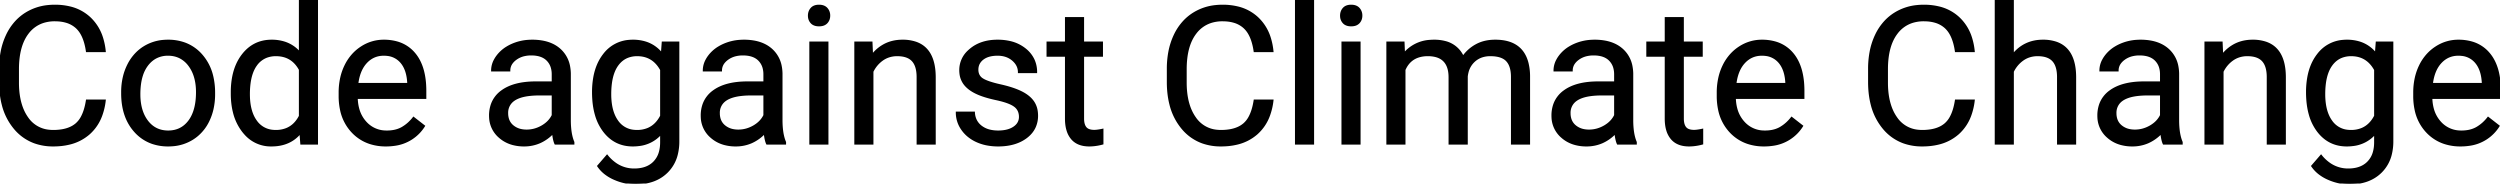 <svg width="1305.03" height="95.801" viewBox="0 0 1305.03 95.801" xmlns="http://www.w3.org/2000/svg"><g id="svgGroup" stroke-linecap="round" fill-rule="evenodd" font-size="9pt" stroke="#000" stroke-width="0.25mm" fill="#000" style="stroke:#000;stroke-width:0.25mm;fill:#000"><path d="M 724.17 22.168 L 732.715 22.168 L 732.96 28.027 A 19.044 19.044 0 0 1 746.524 21.273 A 26.654 26.654 0 0 1 748.633 21.191 A 22.319 22.319 0 0 1 754.308 21.863 A 13.826 13.826 0 0 1 763.721 29.688 A 20.014 20.014 0 0 1 770.582 23.535 Q 774.805 21.191 780.567 21.191 Q 794.51 21.191 797.458 33.035 A 29.163 29.163 0 0 1 798.243 39.6 L 798.243 75 L 789.21 75 L 789.21 40.137 A 19.793 19.793 0 0 0 788.981 37.025 Q 788.72 35.385 788.158 34.076 A 8.421 8.421 0 0 0 786.622 31.665 Q 784.034 28.857 777.93 28.857 A 13.838 13.838 0 0 0 773.873 29.427 A 11.197 11.197 0 0 0 769.581 31.86 A 11.581 11.581 0 0 0 766.091 37.819 A 15.669 15.669 0 0 0 765.723 39.941 L 765.723 75 L 756.641 75 L 756.641 40.381 Q 756.641 31.284 749.612 29.368 A 16.188 16.188 0 0 0 745.362 28.857 A 16.001 16.001 0 0 0 740.524 29.542 Q 735.727 31.059 733.424 35.938 A 16.21 16.21 0 0 0 733.204 36.426 L 733.204 75 L 724.17 75 L 724.17 22.168 Z M 45.313 52.441 L 54.737 52.441 A 33.516 33.516 0 0 1 52.948 60.176 A 23.323 23.323 0 0 1 46.412 69.849 A 23.964 23.964 0 0 1 35.928 75.097 Q 32.304 75.949 28.058 75.976 A 43.766 43.766 0 0 1 27.784 75.977 A 28.37 28.37 0 0 1 18.127 74.398 A 24.377 24.377 0 0 1 7.593 66.943 A 30.992 30.992 0 0 1 1.352 54.459 Q 0.169 49.822 0.022 44.353 A 58.464 58.464 0 0 1 0.001 42.773 L 0.001 35.938 A 47.233 47.233 0 0 1 0.778 27.171 A 35.875 35.875 0 0 1 3.541 18.506 A 28.212 28.212 0 0 1 8.601 11 A 25.109 25.109 0 0 1 13.575 6.958 A 26.83 26.83 0 0 1 24.974 3.122 A 33.631 33.631 0 0 1 28.614 2.93 A 32.911 32.911 0 0 1 36.459 3.814 A 22.95 22.95 0 0 1 46.778 9.253 A 24.003 24.003 0 0 1 53.385 19.943 A 34.289 34.289 0 0 1 54.737 26.758 L 45.313 26.758 Q 44.548 21.435 42.663 17.952 A 13.588 13.588 0 0 0 40.015 14.453 A 13.407 13.407 0 0 0 34.401 11.374 Q 32.323 10.787 29.842 10.672 A 26.621 26.621 0 0 0 28.614 10.645 A 19.477 19.477 0 0 0 22.187 11.658 A 16.253 16.253 0 0 0 14.527 17.285 Q 9.424 23.926 9.424 36.182 L 9.424 43.066 Q 9.424 51.672 12.098 57.659 A 22.422 22.422 0 0 0 14.258 61.475 A 15.335 15.335 0 0 0 25.352 68.168 A 20.16 20.16 0 0 0 27.784 68.311 A 27.742 27.742 0 0 0 32.311 67.965 Q 34.75 67.561 36.702 66.685 A 12.836 12.836 0 0 0 39.771 64.771 A 12.529 12.529 0 0 0 42.604 61.204 Q 44.421 57.904 45.26 52.774 A 43.507 43.507 0 0 0 45.313 52.441 Z M 654.883 52.441 L 664.307 52.441 A 33.516 33.516 0 0 1 662.518 60.176 A 23.323 23.323 0 0 1 655.982 69.849 A 23.964 23.964 0 0 1 645.498 75.097 Q 641.874 75.949 637.629 75.976 A 43.766 43.766 0 0 1 637.354 75.977 A 28.37 28.37 0 0 1 627.698 74.398 A 24.377 24.377 0 0 1 617.164 66.943 A 30.992 30.992 0 0 1 610.922 54.459 Q 609.74 49.822 609.592 44.353 A 58.464 58.464 0 0 1 609.571 42.773 L 609.571 35.938 A 47.233 47.233 0 0 1 610.349 27.171 A 35.875 35.875 0 0 1 613.111 18.506 A 28.212 28.212 0 0 1 618.171 11 A 25.109 25.109 0 0 1 623.145 6.958 A 26.83 26.83 0 0 1 634.544 3.122 A 33.631 33.631 0 0 1 638.184 2.93 A 32.911 32.911 0 0 1 646.03 3.814 A 22.95 22.95 0 0 1 656.348 9.253 A 24.003 24.003 0 0 1 662.955 19.943 A 34.289 34.289 0 0 1 664.307 26.758 L 654.883 26.758 Q 654.119 21.435 652.233 17.952 A 13.588 13.588 0 0 0 649.586 14.453 A 13.407 13.407 0 0 0 643.971 11.374 Q 641.893 10.787 639.412 10.672 A 26.621 26.621 0 0 0 638.184 10.645 A 19.477 19.477 0 0 0 631.757 11.658 A 16.253 16.253 0 0 0 624.097 17.285 Q 618.995 23.926 618.995 36.182 L 618.995 43.066 Q 618.995 51.672 621.668 57.659 A 22.422 22.422 0 0 0 623.829 61.475 A 15.335 15.335 0 0 0 634.922 68.168 A 20.16 20.16 0 0 0 637.354 68.311 A 27.742 27.742 0 0 0 641.882 67.965 Q 644.32 67.561 646.273 66.685 A 12.836 12.836 0 0 0 649.341 64.771 A 12.529 12.529 0 0 0 652.175 61.204 Q 653.992 57.904 654.83 52.774 A 43.507 43.507 0 0 0 654.883 52.441 Z M 1020.948 52.441 L 1030.372 52.441 A 33.516 33.516 0 0 1 1028.583 60.176 A 23.323 23.323 0 0 1 1022.046 69.849 A 23.964 23.964 0 0 1 1011.563 75.097 Q 1007.939 75.949 1003.693 75.976 A 43.766 43.766 0 0 1 1003.419 75.977 A 28.37 28.37 0 0 1 993.762 74.398 A 24.377 24.377 0 0 1 983.228 66.943 A 30.992 30.992 0 0 1 976.987 54.459 Q 975.804 49.822 975.656 44.353 A 58.464 58.464 0 0 1 975.635 42.773 L 975.635 35.938 A 47.233 47.233 0 0 1 976.413 27.171 A 35.875 35.875 0 0 1 979.175 18.506 A 28.212 28.212 0 0 1 984.235 11 A 25.109 25.109 0 0 1 989.21 6.958 A 26.83 26.83 0 0 1 1000.608 3.122 A 33.631 33.631 0 0 1 1004.249 2.93 A 32.911 32.911 0 0 1 1012.094 3.814 A 22.95 22.95 0 0 1 1022.413 9.253 A 24.003 24.003 0 0 1 1029.02 19.943 A 34.289 34.289 0 0 1 1030.372 26.758 L 1020.948 26.758 Q 1020.183 21.435 1018.297 17.952 A 13.588 13.588 0 0 0 1015.65 14.453 A 13.407 13.407 0 0 0 1010.036 11.374 Q 1007.957 10.787 1005.477 10.672 A 26.621 26.621 0 0 0 1004.249 10.645 A 19.477 19.477 0 0 0 997.822 11.658 A 16.253 16.253 0 0 0 990.162 17.285 Q 985.059 23.926 985.059 36.182 L 985.059 43.066 Q 985.059 51.672 987.732 57.659 A 22.422 22.422 0 0 0 989.893 61.475 A 15.335 15.335 0 0 0 1000.987 68.168 A 20.16 20.16 0 0 0 1003.419 68.311 A 27.742 27.742 0 0 0 1007.946 67.965 Q 1010.384 67.561 1012.337 66.685 A 12.836 12.836 0 0 0 1015.406 64.771 A 12.529 12.529 0 0 0 1018.239 61.204 Q 1020.056 57.904 1020.895 52.774 A 43.507 43.507 0 0 0 1020.948 52.441 Z M 1050.782 0 L 1050.782 28.564 Q 1056.788 21.191 1066.407 21.191 A 21.166 21.166 0 0 1 1073.446 22.264 Q 1083.19 25.694 1083.301 40.088 L 1083.301 75 L 1074.268 75 L 1074.268 40.039 Q 1074.219 34.326 1071.656 31.592 Q 1069.588 29.386 1065.662 28.96 A 18.441 18.441 0 0 0 1063.672 28.857 A 13.921 13.921 0 0 0 1059.068 29.599 A 12.481 12.481 0 0 0 1055.958 31.201 A 15.915 15.915 0 0 0 1050.782 37.354 L 1050.782 75 L 1041.749 75 L 1041.749 0 L 1050.782 0 Z M 345.46 28.027 L 345.899 22.168 L 354.151 22.168 L 354.151 73.73 A 27.894 27.894 0 0 1 353.366 80.539 A 19.315 19.315 0 0 1 348.072 89.893 Q 341.993 95.801 331.739 95.801 Q 326.026 95.801 320.557 93.359 A 22.254 22.254 0 0 1 315.999 90.674 A 17.364 17.364 0 0 1 312.208 86.67 L 316.895 81.25 A 20.991 20.991 0 0 0 321.723 85.694 A 16.819 16.819 0 0 0 331.104 88.428 A 18.83 18.83 0 0 0 335.293 87.989 Q 338.275 87.309 340.431 85.574 A 11.523 11.523 0 0 0 341.382 84.717 A 12.109 12.109 0 0 0 344.46 79.243 Q 345.069 77.005 345.069 74.268 L 345.069 69.727 A 17.785 17.785 0 0 1 333.38 75.792 A 25.326 25.326 0 0 1 330.274 75.977 Q 320.997 75.977 315.259 68.506 A 25.734 25.734 0 0 1 311.002 59.839 Q 309.984 56.299 309.667 52.099 A 52.428 52.428 0 0 1 309.522 48.145 A 43.443 43.443 0 0 1 310.197 40.249 Q 311.486 33.282 315.235 28.491 A 18.074 18.074 0 0 1 328.355 21.279 A 22.866 22.866 0 0 1 330.372 21.191 A 21.899 21.899 0 0 1 337.025 22.153 A 17.217 17.217 0 0 1 345.46 28.027 Z M 1240.186 28.027 L 1240.626 22.168 L 1248.877 22.168 L 1248.877 73.73 A 27.894 27.894 0 0 1 1248.092 80.539 A 19.315 19.315 0 0 1 1242.798 89.893 Q 1236.719 95.801 1226.465 95.801 Q 1220.752 95.801 1215.284 93.359 A 22.254 22.254 0 0 1 1210.725 90.674 A 17.364 17.364 0 0 1 1206.934 86.67 L 1211.622 81.25 A 20.991 20.991 0 0 0 1216.45 85.694 A 16.819 16.819 0 0 0 1225.831 88.428 A 18.83 18.83 0 0 0 1230.019 87.989 Q 1233.001 87.309 1235.158 85.574 A 11.523 11.523 0 0 0 1236.109 84.717 A 12.109 12.109 0 0 0 1239.187 79.243 Q 1239.795 77.005 1239.795 74.268 L 1239.795 69.727 A 17.785 17.785 0 0 1 1228.106 75.792 A 25.326 25.326 0 0 1 1225.001 75.977 Q 1215.723 75.977 1209.986 68.506 A 25.734 25.734 0 0 1 1205.728 59.839 Q 1204.711 56.299 1204.393 52.099 A 52.428 52.428 0 0 1 1204.249 48.145 A 43.443 43.443 0 0 1 1204.924 40.249 Q 1206.212 33.282 1209.961 28.491 A 18.074 18.074 0 0 1 1223.081 21.279 A 22.866 22.866 0 0 1 1225.098 21.191 A 21.899 21.899 0 0 1 1231.752 22.153 A 17.217 17.217 0 0 1 1240.186 28.027 Z M 540.919 37.695 L 531.836 37.695 Q 531.836 33.984 528.687 31.299 Q 525.538 28.613 520.752 28.613 A 18.294 18.294 0 0 0 517.747 28.845 Q 516.15 29.111 514.86 29.684 A 8.839 8.839 0 0 0 513.038 30.762 A 7.251 7.251 0 0 0 511.093 32.969 Q 510.281 34.427 510.255 36.258 A 8.552 8.552 0 0 0 510.254 36.377 A 6.531 6.531 0 0 0 510.589 38.52 A 5.329 5.329 0 0 0 512.842 41.309 A 12.15 12.15 0 0 0 514.512 42.18 Q 516.336 42.98 519.176 43.744 A 73.127 73.127 0 0 0 522.193 44.482 A 70.196 70.196 0 0 1 526.723 45.646 Q 530.465 46.751 533.155 48.096 Q 537.354 50.195 539.38 53.149 A 11.381 11.381 0 0 1 541.183 57.673 A 15.424 15.424 0 0 1 541.407 60.352 A 14.224 14.224 0 0 1 540.165 66.367 Q 538.755 69.432 535.743 71.704 Q 530.383 75.747 522.006 75.964 A 37.071 37.071 0 0 1 521.045 75.977 A 30.507 30.507 0 0 1 515.108 75.424 A 23.595 23.595 0 0 1 509.815 73.73 A 19.676 19.676 0 0 1 504.994 70.64 A 17.116 17.116 0 0 1 502.173 67.456 A 15.123 15.123 0 0 1 499.415 58.74 L 508.448 58.74 A 10.358 10.358 0 0 0 509.264 62.354 A 9.193 9.193 0 0 0 512.086 65.942 A 11.912 11.912 0 0 0 516.555 68.085 Q 518.588 68.604 521.045 68.604 A 20.695 20.695 0 0 0 524.331 68.358 Q 526.125 68.069 527.587 67.44 A 10.452 10.452 0 0 0 529.273 66.528 A 7.656 7.656 0 0 0 531.101 64.857 A 6.156 6.156 0 0 0 532.374 60.986 A 7.761 7.761 0 0 0 531.969 58.422 A 6.452 6.452 0 0 0 529.615 55.298 A 11.672 11.672 0 0 0 527.739 54.202 Q 525.641 53.2 522.363 52.36 A 59.907 59.907 0 0 0 519.996 51.807 Q 515.494 50.845 512.211 49.632 A 29.103 29.103 0 0 1 509.107 48.291 A 20.571 20.571 0 0 1 506.381 46.643 Q 504.925 45.59 503.893 44.38 A 11.305 11.305 0 0 1 503.15 43.408 A 11.071 11.071 0 0 1 501.342 38.556 A 14.346 14.346 0 0 1 501.221 36.67 A 13.405 13.405 0 0 1 505.655 26.617 A 18.819 18.819 0 0 1 506.714 25.684 Q 512.208 21.191 520.752 21.191 A 28.433 28.433 0 0 1 527.014 21.844 A 19.527 19.527 0 0 1 535.328 25.83 A 15.379 15.379 0 0 1 539.521 31.116 A 15.243 15.243 0 0 1 540.919 37.695 Z M 446.436 22.168 L 454.981 22.168 L 455.274 28.809 A 20.007 20.007 0 0 1 462.195 23.126 Q 466.049 21.252 470.788 21.193 A 24.818 24.818 0 0 1 471.094 21.191 A 21.166 21.166 0 0 1 478.133 22.264 Q 487.877 25.694 487.989 40.088 L 487.989 75 L 478.956 75 L 478.956 40.039 Q 478.907 34.326 476.343 31.592 Q 474.276 29.386 470.349 28.96 A 18.441 18.441 0 0 0 468.36 28.857 A 13.921 13.921 0 0 0 463.756 29.599 A 12.481 12.481 0 0 0 460.645 31.201 A 15.915 15.915 0 0 0 455.469 37.354 L 455.469 75 L 446.436 75 L 446.436 22.168 Z M 1151.221 22.168 L 1159.766 22.168 L 1160.059 28.809 A 20.007 20.007 0 0 1 1166.98 23.126 Q 1170.834 21.252 1175.573 21.193 A 24.818 24.818 0 0 1 1175.879 21.191 A 21.166 21.166 0 0 1 1182.918 22.264 Q 1192.662 25.694 1192.774 40.088 L 1192.774 75 L 1183.741 75 L 1183.741 40.039 Q 1183.692 34.326 1181.128 31.592 Q 1179.061 29.386 1175.134 28.96 A 18.441 18.441 0 0 0 1173.145 28.857 A 13.921 13.921 0 0 0 1168.541 29.599 A 12.481 12.481 0 0 0 1165.43 31.201 A 15.915 15.915 0 0 0 1160.254 37.354 L 1160.254 75 L 1151.221 75 L 1151.221 22.168 Z M 299.366 75 L 289.893 75 Q 289.112 73.438 288.624 69.434 A 21.481 21.481 0 0 1 281.714 74.341 A 20.155 20.155 0 0 1 273.585 75.977 A 22.593 22.593 0 0 1 267.703 75.248 A 16.988 16.988 0 0 1 260.767 71.558 A 14.202 14.202 0 0 1 255.783 61.217 A 17.812 17.812 0 0 1 255.762 60.352 A 17.307 17.307 0 0 1 256.701 54.521 A 14.557 14.557 0 0 1 262.037 47.534 Q 268.311 42.969 279.688 42.969 L 288.477 42.969 L 288.477 38.818 A 12.803 12.803 0 0 0 288.08 35.541 A 9.196 9.196 0 0 0 285.645 31.274 Q 282.813 28.467 277.295 28.467 A 15.837 15.837 0 0 0 273.495 28.901 A 11.865 11.865 0 0 0 269.19 30.908 A 9.506 9.506 0 0 0 267.361 32.664 A 6.582 6.582 0 0 0 265.919 36.816 L 256.836 36.816 A 11.565 11.565 0 0 1 258.225 31.387 A 15.652 15.652 0 0 1 259.644 29.175 A 18.11 18.11 0 0 1 264.714 24.67 A 22.807 22.807 0 0 1 267.261 23.34 A 24.987 24.987 0 0 1 275.88 21.255 A 29.659 29.659 0 0 1 277.833 21.191 A 29.439 29.439 0 0 1 283.582 21.719 Q 288.722 22.743 292.139 25.757 A 15.51 15.51 0 0 1 297.176 34.935 A 22.2 22.2 0 0 1 297.51 38.33 L 297.51 62.646 A 46.423 46.423 0 0 0 297.71 67.1 Q 298.119 71.332 299.366 74.219 L 299.366 75 Z M 409.864 75 L 400.391 75 Q 399.61 73.438 399.122 69.434 A 21.481 21.481 0 0 1 392.212 74.341 A 20.155 20.155 0 0 1 384.083 75.977 A 22.593 22.593 0 0 1 378.202 75.248 A 16.988 16.988 0 0 1 371.265 71.558 A 14.202 14.202 0 0 1 366.281 61.217 A 17.812 17.812 0 0 1 366.26 60.352 A 17.307 17.307 0 0 1 367.199 54.521 A 14.557 14.557 0 0 1 372.535 47.534 Q 378.809 42.969 390.186 42.969 L 398.975 42.969 L 398.975 38.818 A 12.803 12.803 0 0 0 398.578 35.541 A 9.196 9.196 0 0 0 396.143 31.274 Q 393.311 28.467 387.794 28.467 A 15.837 15.837 0 0 0 383.993 28.901 A 11.865 11.865 0 0 0 379.688 30.908 A 9.506 9.506 0 0 0 377.859 32.664 A 6.582 6.582 0 0 0 376.417 36.816 L 367.335 36.816 A 11.565 11.565 0 0 1 368.723 31.387 A 15.652 15.652 0 0 1 370.142 29.175 A 18.11 18.11 0 0 1 375.212 24.67 A 22.807 22.807 0 0 1 377.759 23.34 A 24.987 24.987 0 0 1 386.378 21.255 A 29.659 29.659 0 0 1 388.331 21.191 A 29.439 29.439 0 0 1 394.08 21.719 Q 399.22 22.743 402.637 25.757 A 15.51 15.51 0 0 1 407.674 34.935 A 22.2 22.2 0 0 1 408.008 38.33 L 408.008 62.646 A 46.423 46.423 0 0 0 408.208 67.1 Q 408.617 71.332 409.864 74.219 L 409.864 75 Z M 853.956 75 L 844.483 75 Q 843.702 73.438 843.213 69.434 A 21.481 21.481 0 0 1 836.304 74.341 A 20.155 20.155 0 0 1 828.174 75.977 A 22.593 22.593 0 0 1 822.293 75.248 A 16.988 16.988 0 0 1 815.357 71.558 A 14.202 14.202 0 0 1 810.373 61.217 A 17.812 17.812 0 0 1 810.352 60.352 A 17.307 17.307 0 0 1 811.29 54.521 A 14.557 14.557 0 0 1 816.627 47.534 Q 822.901 42.969 834.278 42.969 L 843.067 42.969 L 843.067 38.818 A 12.803 12.803 0 0 0 842.67 35.541 A 9.196 9.196 0 0 0 840.235 31.274 Q 837.403 28.467 831.885 28.467 A 15.837 15.837 0 0 0 828.085 28.901 A 11.865 11.865 0 0 0 823.78 30.908 A 9.506 9.506 0 0 0 821.951 32.664 A 6.582 6.582 0 0 0 820.508 36.816 L 811.426 36.816 A 11.565 11.565 0 0 1 812.814 31.387 A 15.652 15.652 0 0 1 814.234 29.175 A 18.11 18.11 0 0 1 819.304 24.67 A 22.807 22.807 0 0 1 821.851 23.34 A 24.987 24.987 0 0 1 830.47 21.255 A 29.659 29.659 0 0 1 832.422 21.191 A 29.439 29.439 0 0 1 838.172 21.719 Q 843.312 22.743 846.729 25.757 A 15.51 15.51 0 0 1 851.766 34.935 A 22.2 22.2 0 0 1 852.1 38.33 L 852.1 62.646 A 46.423 46.423 0 0 0 852.3 67.1 Q 852.709 71.332 853.956 74.219 L 853.956 75 Z M 1138.917 75 L 1129.444 75 Q 1128.663 73.438 1128.174 69.434 A 21.481 21.481 0 0 1 1121.265 74.341 A 20.155 20.155 0 0 1 1113.135 75.977 A 22.593 22.593 0 0 1 1107.254 75.248 A 16.988 16.988 0 0 1 1100.318 71.558 A 14.202 14.202 0 0 1 1095.334 61.217 A 17.812 17.812 0 0 1 1095.313 60.352 A 17.307 17.307 0 0 1 1096.251 54.521 A 14.557 14.557 0 0 1 1101.587 47.534 Q 1107.862 42.969 1119.239 42.969 L 1128.028 42.969 L 1128.028 38.818 A 12.803 12.803 0 0 0 1127.631 35.541 A 9.196 9.196 0 0 0 1125.196 31.274 Q 1122.364 28.467 1116.846 28.467 A 15.837 15.837 0 0 0 1113.046 28.901 A 11.865 11.865 0 0 0 1108.741 30.908 A 9.506 9.506 0 0 0 1106.912 32.664 A 6.582 6.582 0 0 0 1105.469 36.816 L 1096.387 36.816 A 11.565 11.565 0 0 1 1097.775 31.387 A 15.652 15.652 0 0 1 1099.195 29.175 A 18.11 18.11 0 0 1 1104.265 24.67 A 22.807 22.807 0 0 1 1106.812 23.34 A 24.987 24.987 0 0 1 1115.431 21.255 A 29.659 29.659 0 0 1 1117.383 21.191 A 29.439 29.439 0 0 1 1123.133 21.719 Q 1128.273 22.743 1131.69 25.757 A 15.51 15.51 0 0 1 1136.727 34.935 A 22.2 22.2 0 0 1 1137.061 38.33 L 1137.061 62.646 A 46.423 46.423 0 0 0 1137.261 67.1 Q 1137.67 71.332 1138.917 74.219 L 1138.917 75 Z M 120.948 48.828 L 120.948 48.145 A 41.798 41.798 0 0 1 121.692 40.021 Q 123.018 33.328 126.71 28.589 Q 132.376 21.314 141.489 21.193 A 23.294 23.294 0 0 1 141.797 21.191 A 21.822 21.822 0 0 1 148.442 22.155 A 17.317 17.317 0 0 1 156.495 27.539 L 156.495 0 L 165.528 0 L 165.528 75 L 157.227 75 L 156.788 69.336 Q 151.368 75.977 141.7 75.977 A 17.782 17.782 0 0 1 128.137 70.116 A 23.09 23.09 0 0 1 126.734 68.457 A 26.727 26.727 0 0 1 122.016 58.387 Q 120.948 54.031 120.948 48.828 Z M 177.247 50.049 L 177.247 48.389 A 35.217 35.217 0 0 1 178.094 40.511 A 28.681 28.681 0 0 1 180.25 34.351 A 24.345 24.345 0 0 1 185.221 27.4 A 22.592 22.592 0 0 1 188.648 24.683 A 21.115 21.115 0 0 1 200.342 21.191 A 25.048 25.048 0 0 1 207.155 22.068 A 18.214 18.214 0 0 1 216.358 27.979 Q 222.071 34.766 222.071 47.412 L 222.071 51.172 L 186.28 51.172 A 23.461 23.461 0 0 0 187.069 56.817 A 16.845 16.845 0 0 0 190.845 63.794 A 14.244 14.244 0 0 0 201.224 68.589 A 18.354 18.354 0 0 0 201.954 68.604 A 19.593 19.593 0 0 0 205.6 68.281 Q 207.922 67.841 209.795 66.801 A 12.287 12.287 0 0 0 210.059 66.65 Q 213.379 64.697 215.87 61.475 L 221.387 65.771 A 21.402 21.402 0 0 1 205.835 75.675 A 30.546 30.546 0 0 1 201.465 75.977 A 26.605 26.605 0 0 1 193.119 74.722 A 21.937 21.937 0 0 1 183.985 68.921 A 23.728 23.728 0 0 1 177.938 57.13 A 34.476 34.476 0 0 1 177.247 50.049 Z M 896.631 50.049 L 896.631 48.389 A 35.217 35.217 0 0 1 897.479 40.511 A 28.681 28.681 0 0 1 899.634 34.351 A 24.345 24.345 0 0 1 904.606 27.4 A 22.592 22.592 0 0 1 908.033 24.683 A 21.115 21.115 0 0 1 919.727 21.191 A 25.048 25.048 0 0 1 926.539 22.068 A 18.214 18.214 0 0 1 935.743 27.979 Q 941.456 34.766 941.456 47.412 L 941.456 51.172 L 905.665 51.172 A 23.461 23.461 0 0 0 906.454 56.817 A 16.845 16.845 0 0 0 910.23 63.794 A 14.244 14.244 0 0 0 920.609 68.589 A 18.354 18.354 0 0 0 921.338 68.604 A 19.593 19.593 0 0 0 924.985 68.281 Q 927.307 67.841 929.18 66.801 A 12.287 12.287 0 0 0 929.444 66.65 Q 932.764 64.697 935.254 61.475 L 940.772 65.771 A 21.402 21.402 0 0 1 925.219 75.675 A 30.546 30.546 0 0 1 920.85 75.977 A 26.605 26.605 0 0 1 912.503 74.722 A 21.937 21.937 0 0 1 903.37 68.921 A 23.728 23.728 0 0 1 897.323 57.13 A 34.476 34.476 0 0 1 896.631 50.049 Z M 1260.206 50.049 L 1260.206 48.389 A 35.217 35.217 0 0 1 1261.053 40.511 A 28.681 28.681 0 0 1 1263.209 34.351 A 24.345 24.345 0 0 1 1268.18 27.4 A 22.592 22.592 0 0 1 1271.607 24.683 A 21.115 21.115 0 0 1 1283.301 21.191 A 25.048 25.048 0 0 1 1290.114 22.068 A 18.214 18.214 0 0 1 1299.317 27.979 Q 1305.03 34.766 1305.03 47.412 L 1305.03 51.172 L 1269.239 51.172 A 23.461 23.461 0 0 0 1270.028 56.817 A 16.845 16.845 0 0 0 1273.804 63.794 A 14.244 14.244 0 0 0 1284.183 68.589 A 18.354 18.354 0 0 0 1284.913 68.604 A 19.593 19.593 0 0 0 1288.559 68.281 Q 1290.881 67.841 1292.754 66.801 A 12.287 12.287 0 0 0 1293.018 66.65 Q 1296.338 64.697 1298.829 61.475 L 1304.346 65.771 A 21.402 21.402 0 0 1 1288.794 75.675 A 30.546 30.546 0 0 1 1284.424 75.977 A 26.605 26.605 0 0 1 1276.078 74.722 A 21.937 21.937 0 0 1 1266.944 68.921 A 23.728 23.728 0 0 1 1260.897 57.13 A 34.476 34.476 0 0 1 1260.206 50.049 Z M 556.397 9.375 L 565.43 9.375 L 565.43 22.168 L 575.294 22.168 L 575.294 29.15 L 565.43 29.15 L 565.43 61.914 A 12.204 12.204 0 0 0 565.546 63.659 Q 565.675 64.549 565.948 65.268 A 4.894 4.894 0 0 0 566.749 66.675 A 3.9 3.9 0 0 0 568.358 67.801 Q 569.017 68.06 569.847 68.173 A 10.308 10.308 0 0 0 571.241 68.262 A 11.617 11.617 0 0 0 572.324 68.205 Q 573.466 68.097 575.018 67.784 A 44.686 44.686 0 0 0 575.538 67.676 L 575.538 75 A 27.369 27.369 0 0 1 570.729 75.881 A 23.968 23.968 0 0 1 568.604 75.977 Q 563.636 75.977 560.674 73.511 A 9.511 9.511 0 0 1 559.473 72.314 A 12.049 12.049 0 0 1 557.227 68.085 Q 556.397 65.415 556.397 61.914 L 556.397 29.15 L 546.778 29.15 L 546.778 22.168 L 556.397 22.168 L 556.397 9.375 Z M 869.483 9.375 L 878.516 9.375 L 878.516 22.168 L 888.379 22.168 L 888.379 29.15 L 878.516 29.15 L 878.516 61.914 A 12.204 12.204 0 0 0 878.632 63.659 Q 878.761 64.549 879.034 65.268 A 4.894 4.894 0 0 0 879.835 66.675 A 3.9 3.9 0 0 0 881.444 67.801 Q 882.103 68.06 882.933 68.173 A 10.308 10.308 0 0 0 884.327 68.262 A 11.617 11.617 0 0 0 885.41 68.205 Q 886.552 68.097 888.104 67.784 A 44.686 44.686 0 0 0 888.624 67.676 L 888.624 75 A 27.369 27.369 0 0 1 883.815 75.881 A 23.968 23.968 0 0 1 881.69 75.977 Q 876.722 75.977 873.759 73.511 A 9.511 9.511 0 0 1 872.559 72.314 A 12.049 12.049 0 0 1 870.313 68.085 Q 869.483 65.415 869.483 61.914 L 869.483 29.15 L 859.864 29.15 L 859.864 22.168 L 869.483 22.168 L 869.483 9.375 Z M 685.499 0 L 685.499 75 L 676.465 75 L 676.465 0 L 685.499 0 Z M 63.721 48.73 L 63.721 48.096 A 33.961 33.961 0 0 1 64.687 39.856 A 28.587 28.587 0 0 1 66.773 34.131 A 23.999 23.999 0 0 1 71.381 27.625 A 21.745 21.745 0 0 1 75.269 24.561 A 22.626 22.626 0 0 1 85.762 21.258 A 27.674 27.674 0 0 1 87.696 21.191 A 25.301 25.301 0 0 1 96.066 22.521 A 21.518 21.518 0 0 1 105.152 28.662 A 25.439 25.439 0 0 1 110.918 40.092 A 37.474 37.474 0 0 1 111.817 48.535 L 111.817 49.17 A 34.597 34.597 0 0 1 110.933 57.133 A 28.637 28.637 0 0 1 108.863 63.013 A 22.849 22.849 0 0 1 103.003 70.68 A 22.23 22.23 0 0 1 100.416 72.559 A 22.726 22.726 0 0 1 90.196 75.876 A 28.098 28.098 0 0 1 87.794 75.977 A 25.13 25.13 0 0 1 79.455 74.647 A 21.534 21.534 0 0 1 70.386 68.506 Q 63.721 61.035 63.721 48.73 Z M 431.983 22.168 L 431.983 75 L 422.95 75 L 422.95 22.168 L 431.983 22.168 Z M 709.766 22.168 L 709.766 75 L 700.733 75 L 700.733 22.168 L 709.766 22.168 Z M 75.527 61.221 A 17.164 17.164 0 0 0 76.88 63.281 Q 80.958 68.604 87.794 68.604 Q 94.556 68.604 98.587 63.397 A 16.377 16.377 0 0 0 98.731 63.208 Q 101.95 58.923 102.612 51.912 A 40.609 40.609 0 0 0 102.784 48.096 Q 102.784 40.6 99.715 35.556 A 17.624 17.624 0 0 0 98.658 34.009 A 13.676 13.676 0 0 0 94.046 30.059 Q 91.366 28.681 88.026 28.616 A 17.075 17.075 0 0 0 87.696 28.613 A 13.542 13.542 0 0 0 81.844 29.852 Q 79.028 31.181 76.905 33.936 A 17.656 17.656 0 0 0 74.103 39.464 Q 73.331 41.913 73.018 44.876 A 40.845 40.845 0 0 0 72.803 49.17 Q 72.803 56.353 75.527 61.221 Z M 156.495 60.596 L 156.495 36.328 Q 152.442 28.857 144.044 28.857 A 13.759 13.759 0 0 0 139.303 29.64 A 11.862 11.862 0 0 0 133.692 33.984 Q 131.053 37.63 130.291 43.769 A 43.942 43.942 0 0 0 129.981 49.17 Q 129.981 58.154 133.692 63.232 A 11.777 11.777 0 0 0 142.162 68.21 A 15.451 15.451 0 0 0 143.946 68.311 A 14.894 14.894 0 0 0 149.524 67.314 Q 153.198 65.843 155.567 62.201 A 18.007 18.007 0 0 0 156.495 60.596 Z M 345.069 60.547 L 345.069 36.426 Q 341.131 29.245 333.458 28.877 A 17.533 17.533 0 0 0 332.618 28.857 A 13.531 13.531 0 0 0 327.78 29.687 Q 324.533 30.92 322.315 33.984 Q 319.676 37.63 318.914 43.769 A 43.942 43.942 0 0 0 318.604 49.17 A 35.317 35.317 0 0 0 318.998 54.621 Q 319.806 59.78 322.266 63.208 A 11.654 11.654 0 0 0 330.724 68.21 A 15.567 15.567 0 0 0 332.52 68.311 A 14.663 14.663 0 0 0 338.183 67.264 Q 342.535 65.46 345.069 60.547 Z M 1239.795 60.547 L 1239.795 36.426 Q 1235.858 29.245 1228.185 28.877 A 17.533 17.533 0 0 0 1227.344 28.857 A 13.531 13.531 0 0 0 1222.506 29.687 Q 1219.259 30.92 1217.042 33.984 Q 1214.403 37.63 1213.64 43.769 A 43.942 43.942 0 0 0 1213.331 49.17 A 35.317 35.317 0 0 0 1213.725 54.621 Q 1214.532 59.78 1216.993 63.208 A 11.654 11.654 0 0 0 1225.451 68.21 A 15.567 15.567 0 0 0 1227.247 68.311 A 14.663 14.663 0 0 0 1232.91 67.264 Q 1237.262 65.46 1239.795 60.547 Z M 288.477 60.205 L 288.477 49.365 L 281.397 49.365 A 42.398 42.398 0 0 0 275.755 49.707 Q 269.58 50.541 266.884 53.412 A 7.953 7.953 0 0 0 264.795 59.082 A 10.222 10.222 0 0 0 265.177 61.952 A 7.628 7.628 0 0 0 267.627 65.723 A 9.928 9.928 0 0 0 272.222 67.87 A 13.989 13.989 0 0 0 274.903 68.115 Q 279.151 68.115 282.96 65.918 Q 286.768 63.721 288.477 60.205 Z M 398.975 60.205 L 398.975 49.365 L 391.895 49.365 A 42.398 42.398 0 0 0 386.253 49.707 Q 380.078 50.541 377.382 53.412 A 7.953 7.953 0 0 0 375.294 59.082 A 10.222 10.222 0 0 0 375.675 61.952 A 7.628 7.628 0 0 0 378.126 65.723 A 9.928 9.928 0 0 0 382.72 67.87 A 13.989 13.989 0 0 0 385.401 68.115 Q 389.649 68.115 393.458 65.918 Q 397.266 63.721 398.975 60.205 Z M 843.067 60.205 L 843.067 49.365 L 835.987 49.365 A 42.398 42.398 0 0 0 830.345 49.707 Q 824.169 50.541 821.474 53.412 A 7.953 7.953 0 0 0 819.385 59.082 A 10.222 10.222 0 0 0 819.767 61.952 A 7.628 7.628 0 0 0 822.217 65.723 A 9.928 9.928 0 0 0 826.812 67.87 A 13.989 13.989 0 0 0 829.493 68.115 Q 833.741 68.115 837.549 65.918 Q 841.358 63.721 843.067 60.205 Z M 1128.028 60.205 L 1128.028 49.365 L 1120.948 49.365 A 42.398 42.398 0 0 0 1115.306 49.707 Q 1109.13 50.541 1106.435 53.412 A 7.953 7.953 0 0 0 1104.346 59.082 A 10.222 10.222 0 0 0 1104.728 61.952 A 7.628 7.628 0 0 0 1107.178 65.723 A 9.928 9.928 0 0 0 1111.772 67.87 A 13.989 13.989 0 0 0 1114.454 68.115 Q 1118.702 68.115 1122.51 65.918 Q 1126.319 63.721 1128.028 60.205 Z M 186.573 43.75 L 213.038 43.75 L 213.038 43.066 Q 212.748 37.968 210.852 34.569 A 12.557 12.557 0 0 0 209.327 32.397 A 10.923 10.923 0 0 0 202.055 28.706 A 15.439 15.439 0 0 0 200.342 28.613 Q 194.874 28.613 191.163 32.593 Q 187.901 36.09 186.827 42.059 A 30.452 30.452 0 0 0 186.573 43.75 Z M 905.958 43.75 L 932.422 43.75 L 932.422 43.066 Q 932.133 37.968 930.237 34.569 A 12.557 12.557 0 0 0 928.711 32.397 A 10.923 10.923 0 0 0 921.44 28.706 A 15.439 15.439 0 0 0 919.727 28.613 Q 914.258 28.613 910.547 32.593 Q 907.286 36.09 906.212 42.059 A 30.452 30.452 0 0 0 905.958 43.75 Z M 1269.532 43.75 L 1295.997 43.75 L 1295.997 43.066 Q 1295.707 37.968 1293.811 34.569 A 12.557 12.557 0 0 0 1292.286 32.397 A 10.923 10.923 0 0 0 1285.014 28.706 A 15.439 15.439 0 0 0 1283.301 28.613 Q 1277.833 28.613 1274.122 32.593 Q 1270.86 36.09 1269.786 42.059 A 30.452 30.452 0 0 0 1269.532 43.75 Z M 422.527 6.201 A 5.95 5.95 0 0 0 422.217 8.154 A 6.719 6.719 0 0 0 422.244 8.758 A 5.068 5.068 0 0 0 423.56 11.816 A 4.02 4.02 0 0 0 424.393 12.509 Q 425.095 12.949 426.018 13.138 A 7.58 7.58 0 0 0 427.54 13.281 A 8.925 8.925 0 0 0 427.982 13.27 Q 428.832 13.228 429.538 13.021 A 4.363 4.363 0 0 0 431.544 11.816 A 4.911 4.911 0 0 0 432.63 9.995 A 5.809 5.809 0 0 0 432.911 8.154 A 6.815 6.815 0 0 0 432.902 7.815 A 5.264 5.264 0 0 0 431.544 4.443 A 4.15 4.15 0 0 0 430.875 3.846 Q 430.126 3.312 429.116 3.089 A 7.32 7.32 0 0 0 427.54 2.93 Q 424.903 2.93 423.56 4.443 A 5.168 5.168 0 0 0 422.527 6.201 Z M 700.311 6.201 A 5.95 5.95 0 0 0 700.001 8.154 A 6.719 6.719 0 0 0 700.027 8.758 A 5.068 5.068 0 0 0 701.343 11.816 A 4.02 4.02 0 0 0 702.176 12.509 Q 702.878 12.949 703.801 13.138 A 7.58 7.58 0 0 0 705.323 13.281 A 8.925 8.925 0 0 0 705.765 13.27 Q 706.615 13.228 707.322 13.021 A 4.363 4.363 0 0 0 709.327 11.816 A 4.911 4.911 0 0 0 710.413 9.995 A 5.809 5.809 0 0 0 710.694 8.154 A 6.815 6.815 0 0 0 710.686 7.815 A 5.264 5.264 0 0 0 709.327 4.443 A 4.15 4.15 0 0 0 708.658 3.846 Q 707.909 3.312 706.899 3.089 A 7.32 7.32 0 0 0 705.323 2.93 Q 702.686 2.93 701.343 4.443 A 5.168 5.168 0 0 0 700.311 6.201 Z" vector-effect="non-scaling-stroke"/></g></svg>